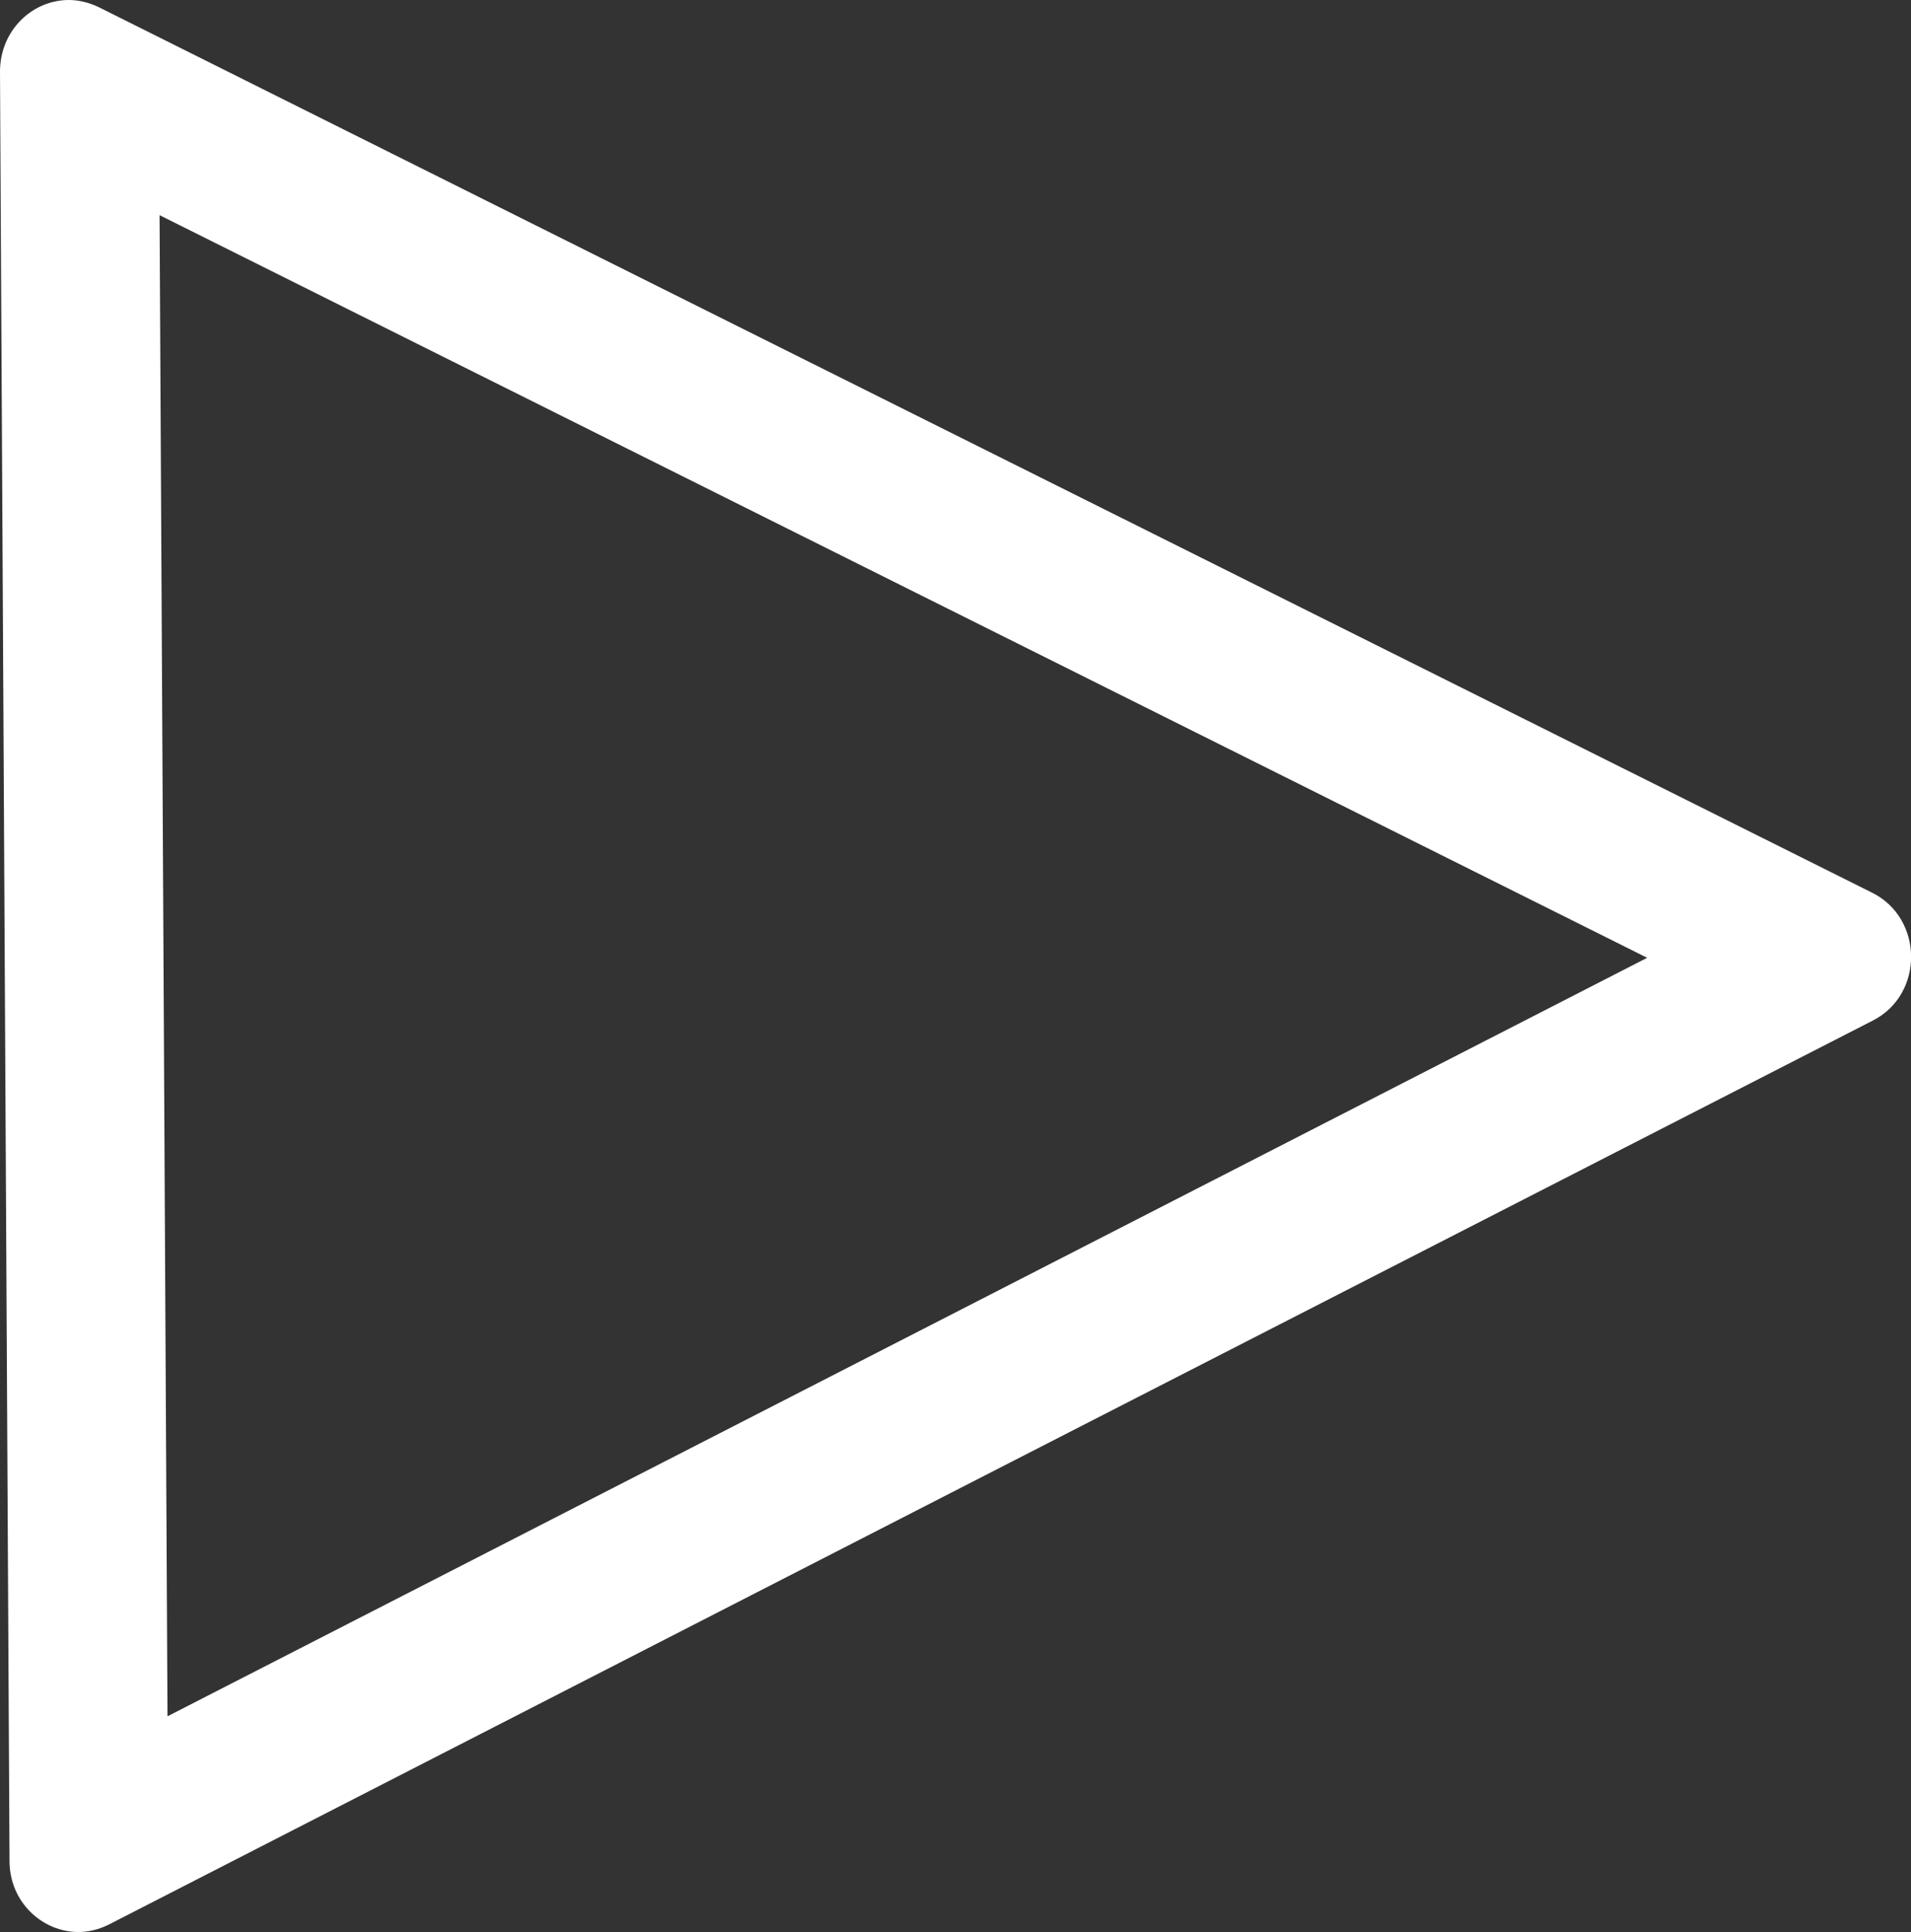 <?xml version="1.0" encoding="UTF-8"?>
<svg id="Layer_1" data-name="Layer 1" xmlns="http://www.w3.org/2000/svg" viewBox="0 0 72.22 73">
  <rect x="0" y="0" width="72.22" height="73" fill="#333333" stroke="none"/>
  <defs>
    <style>
      .cls-1 {
        fill: white;
      }
    </style>
  </defs>
  <path class="cls-1" d="M6.03,8.13l29.05,14.5,27.17,13.56-27.02,13.85-28.9,14.81-.15-28.36-.15-28.36M2.6,0C1.23,0,0,1.14,0,2.71L.18,36.51l.18,33.81c0,1.55,1.24,2.68,2.6,2.68,.38,0,.77-.09,1.15-.28l33.85-17.35,32.82-16.81c1.94-.99,1.92-3.86-.03-4.83L37.76,17.26,3.73,.27C3.35,.09,2.97,0,2.6,0h0Z"/>
</svg>
